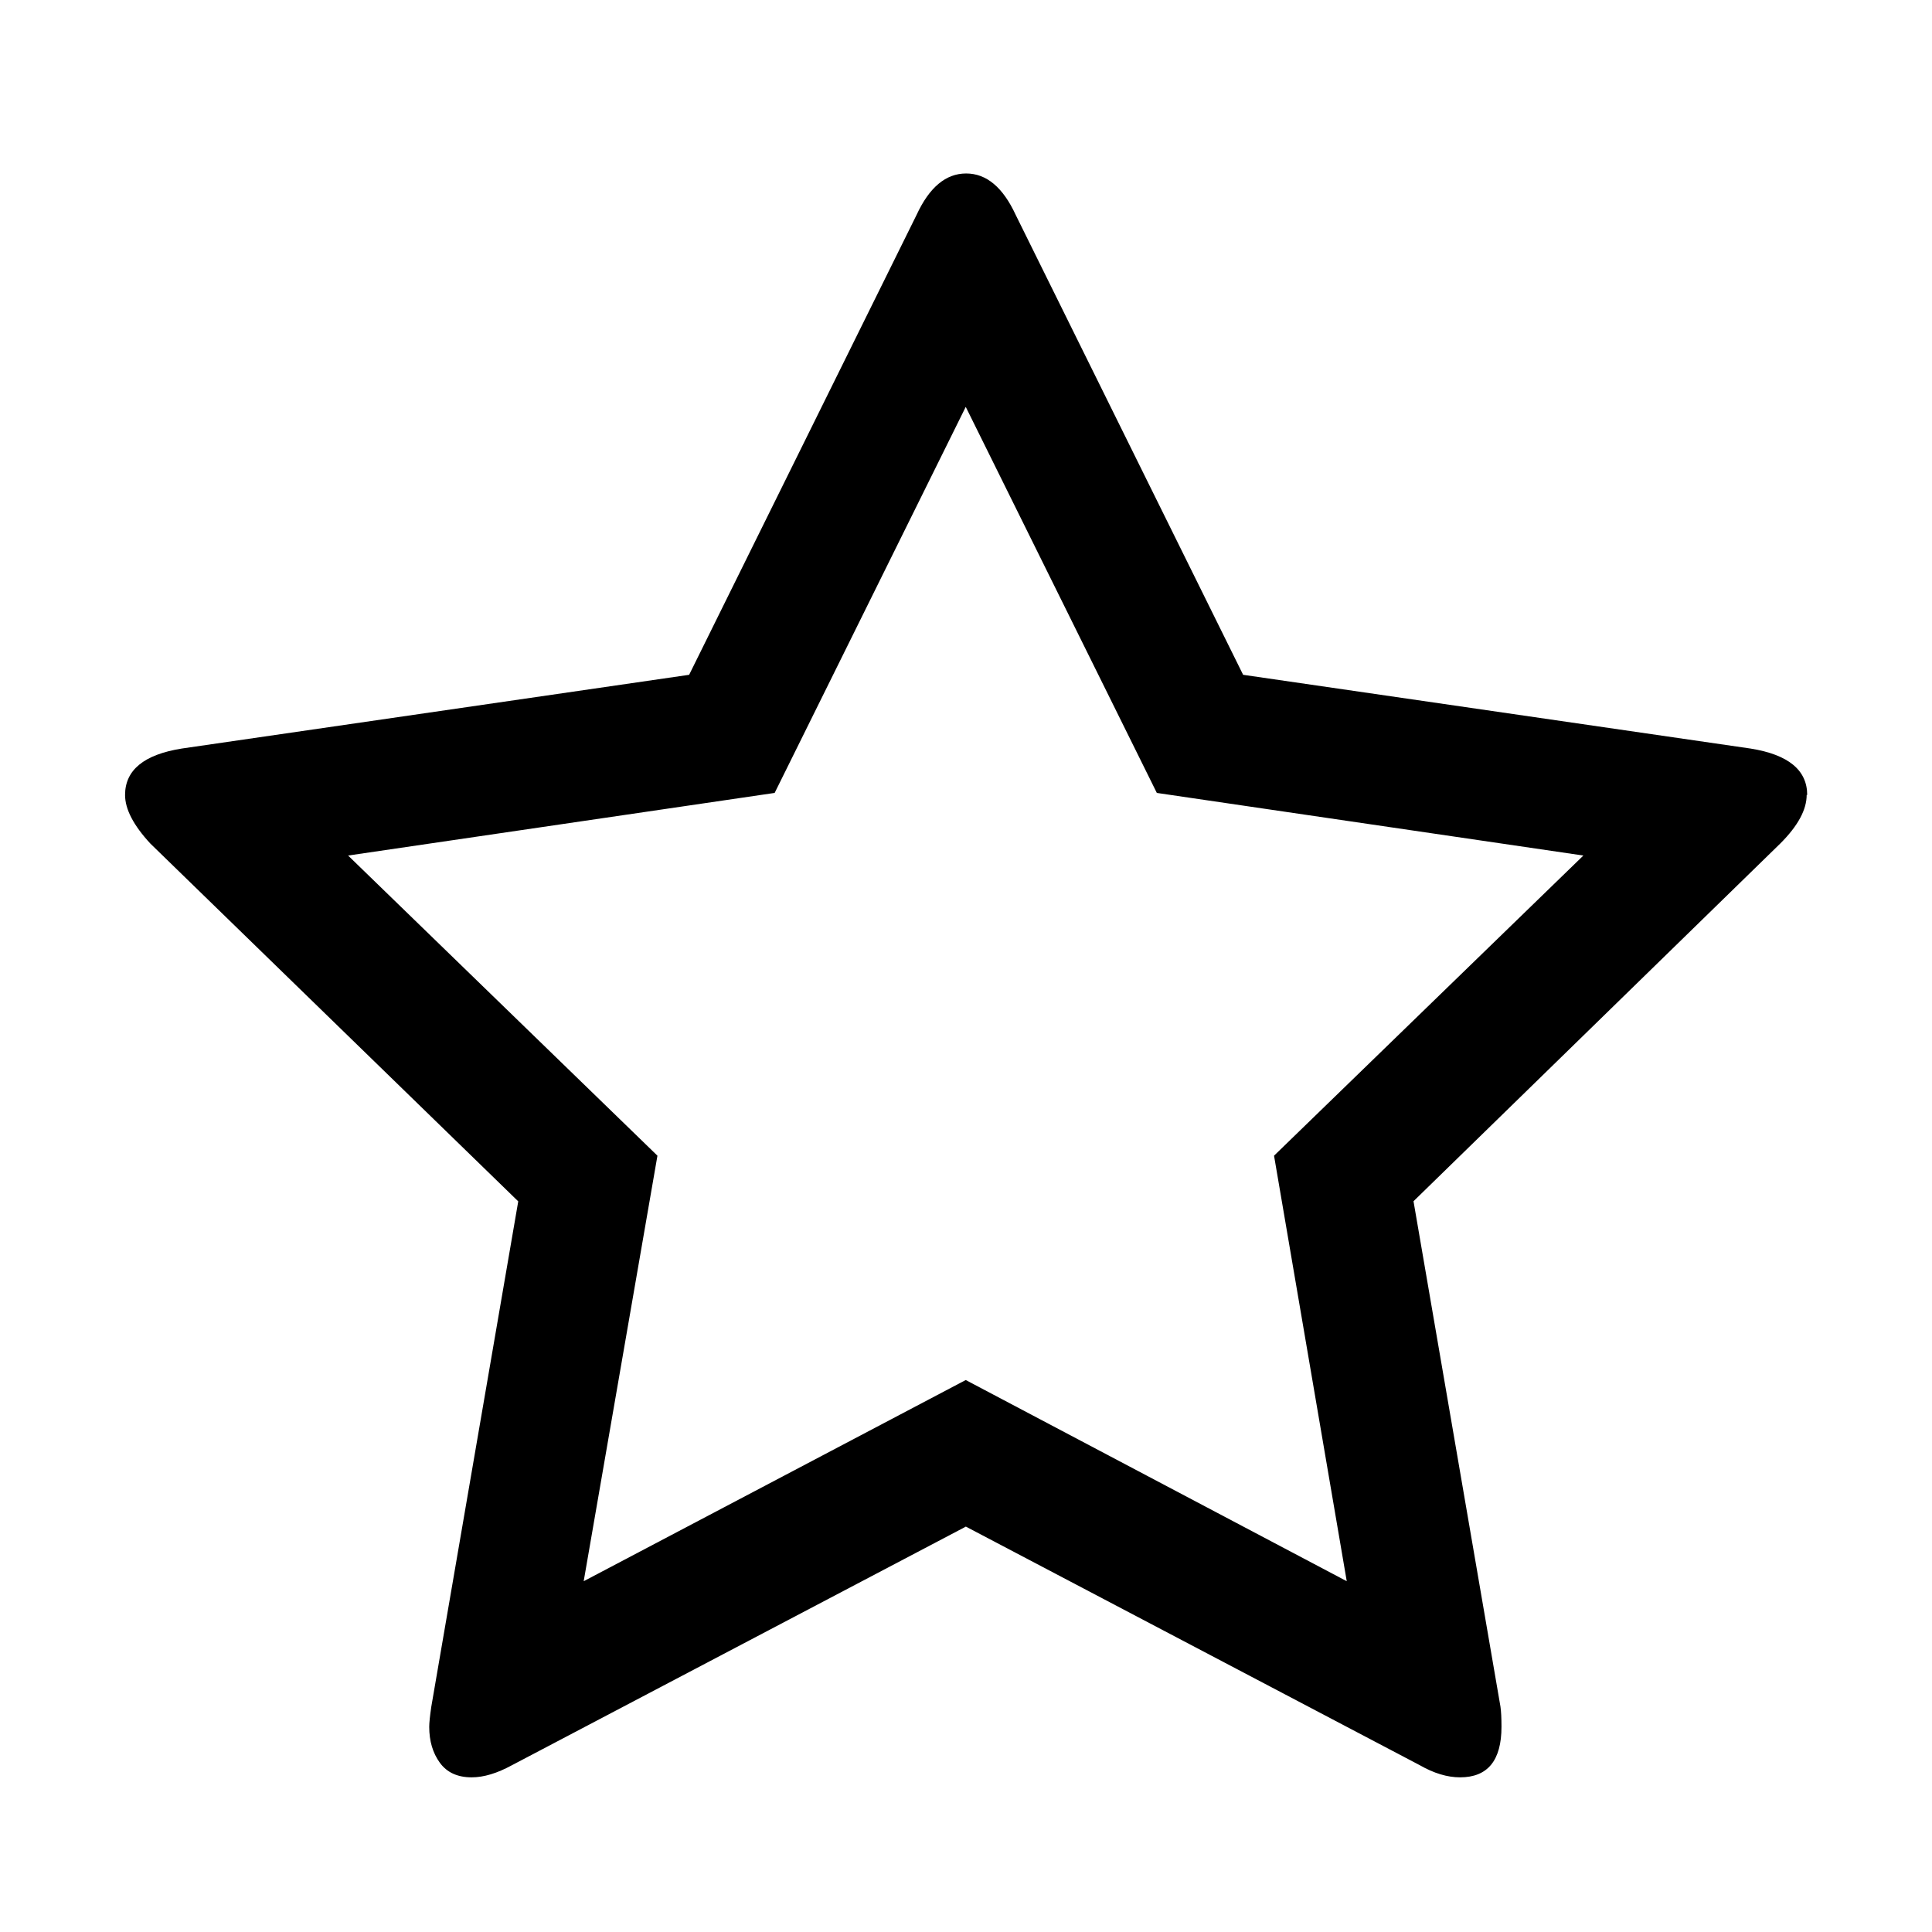 <svg xmlns="http://www.w3.org/2000/svg" viewBox="0 0 1024 1024"><path d="M675.269 612.541l163.954-159.086-226.08-33.189-101.28-204.617-101.28 204.617-226.08 33.189 163.954 159.086-39.086 225.531 202.491-106.629 201.943 106.629zM957.577 421.295q0 11.794-13.92 25.714l-194.469 189.669 46.08 267.84q0.549 3.771 0.549 10.697 0 26.811-21.943 26.811-10.149 0-21.394-6.446l-240.549-126.446-240.549 126.446q-11.794 6.446-21.394 6.446-11.246 0-16.869-7.749t-5.623-18.994q0-3.223 1.097-10.697l46.08-267.84-195.017-189.669q-13.371-14.469-13.371-25.714 0-19.817 30.034-24.617l268.937-39.086 120.549-243.771q10.149-21.943 26.263-21.943t26.263 21.943l120.549 243.771 268.937 39.086q30.034 4.8 30.034 24.617z"/></svg>